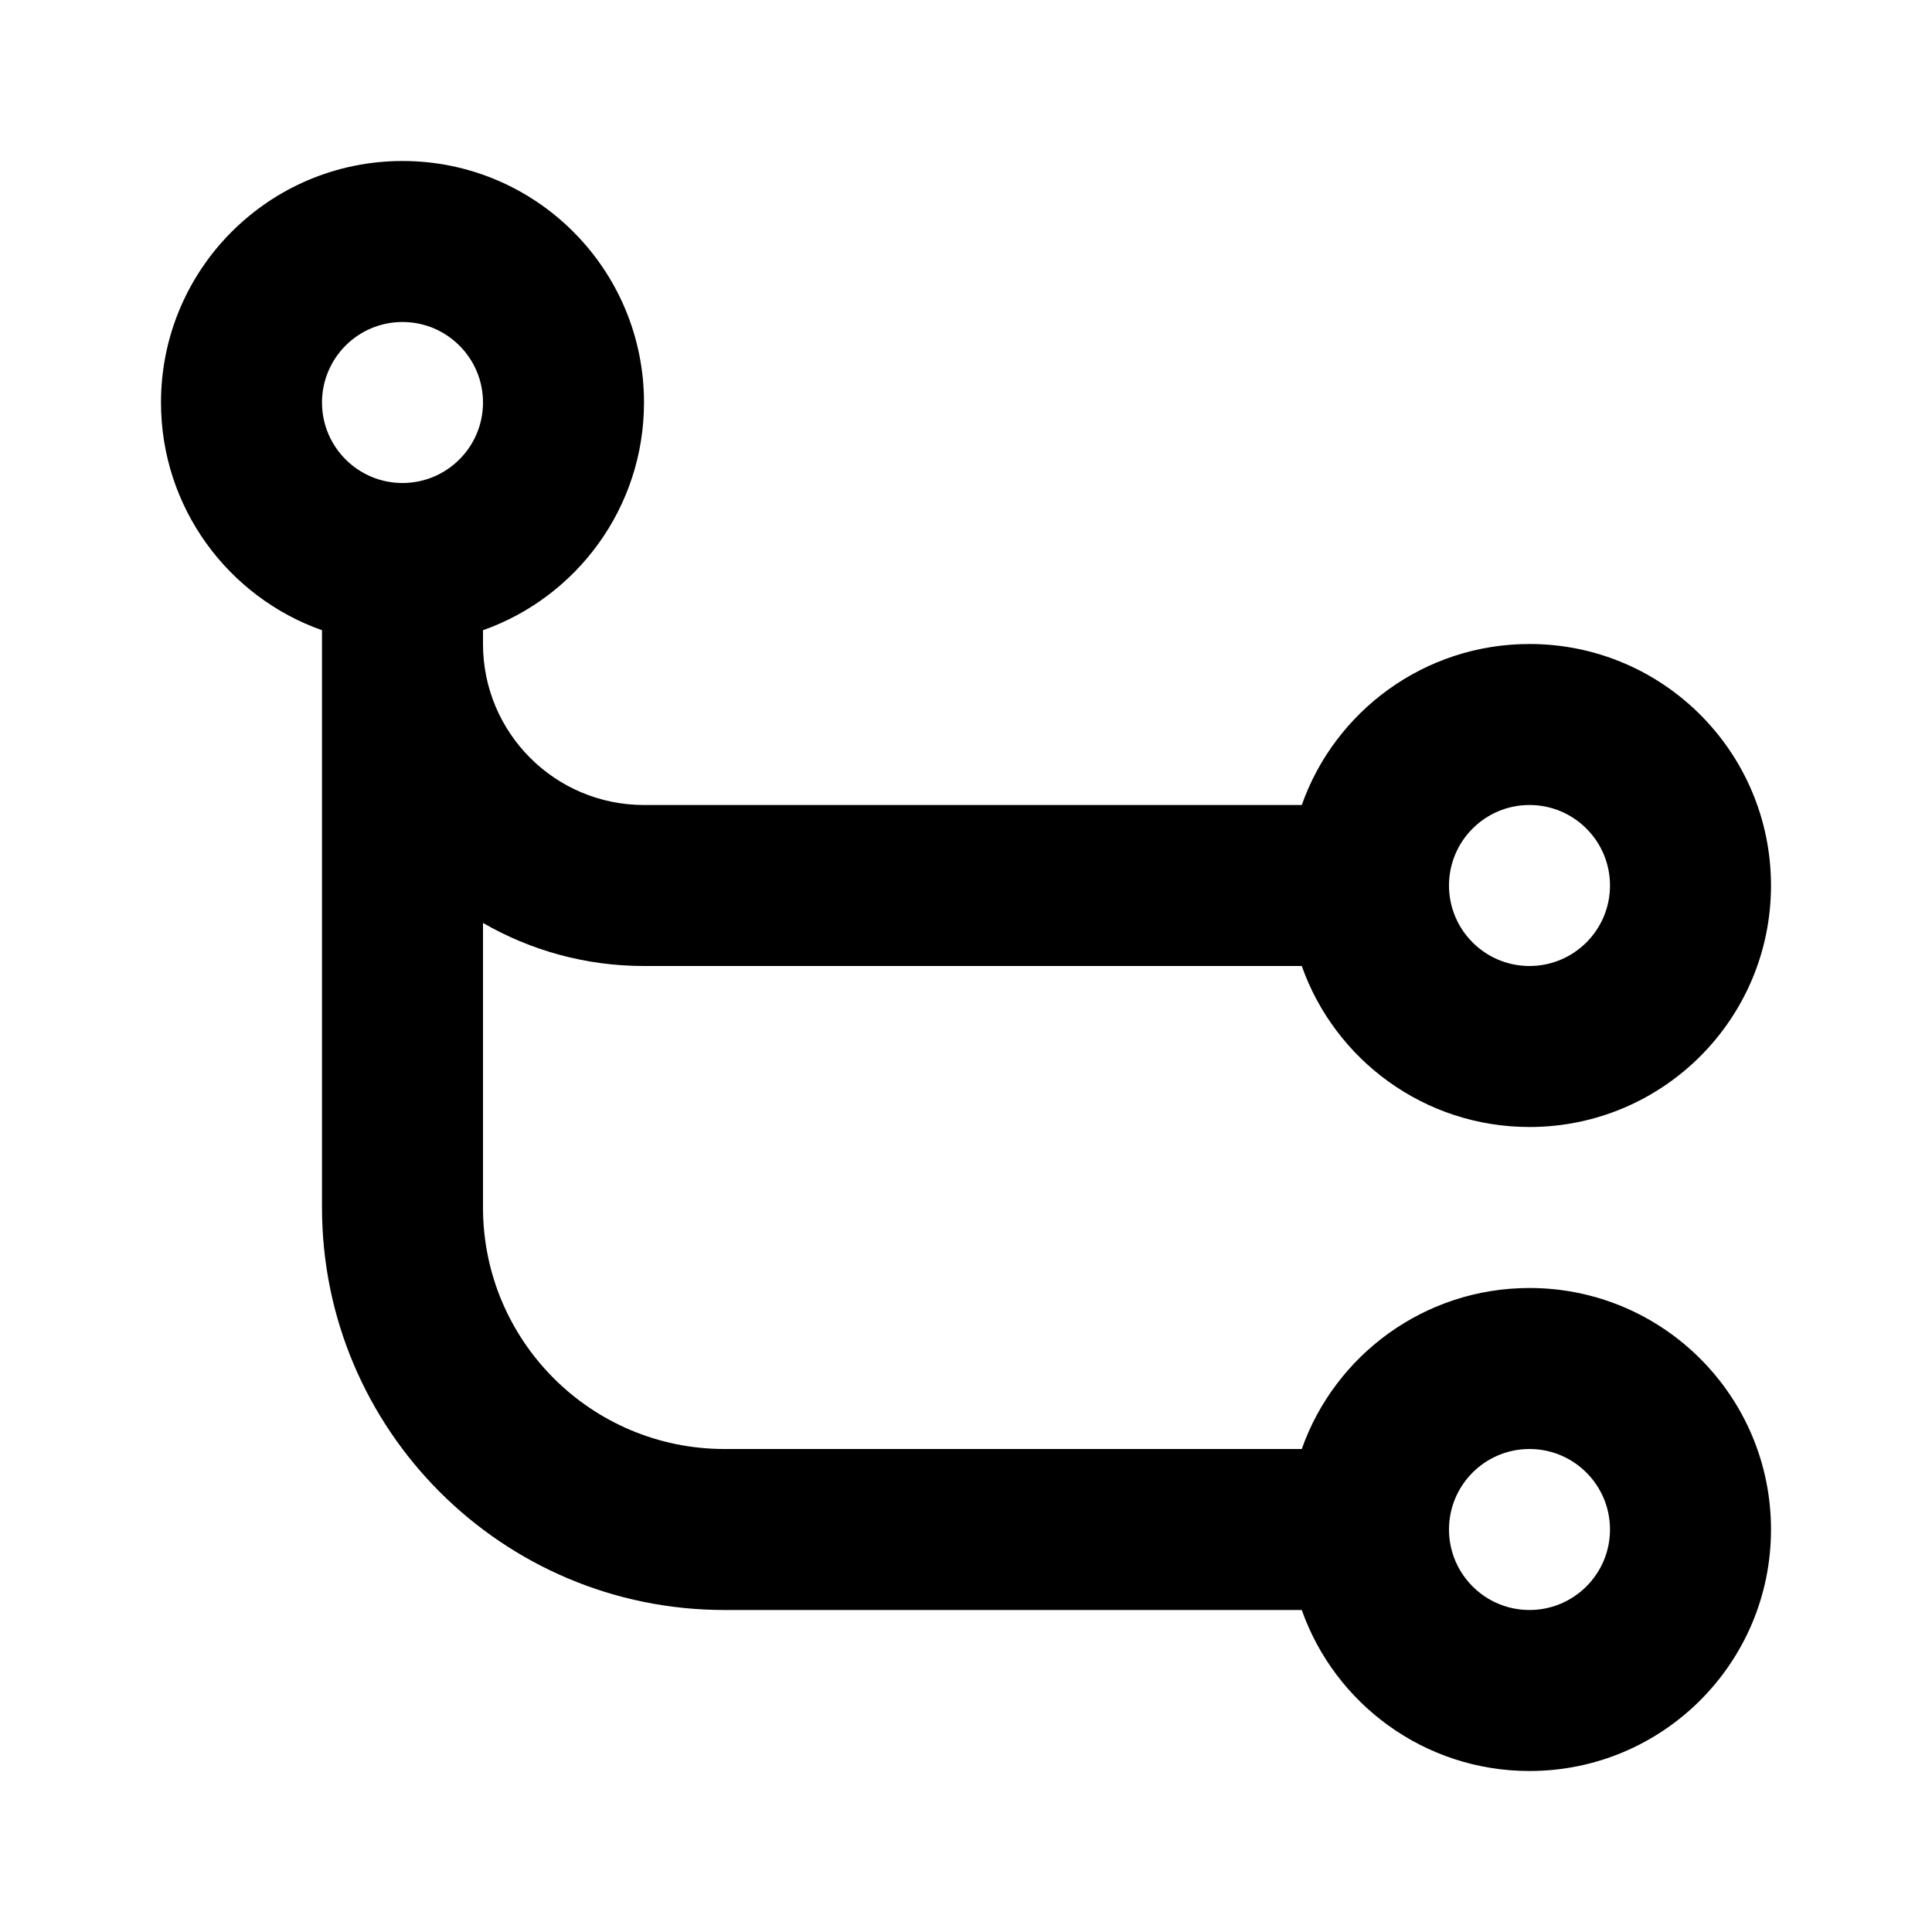 <svg viewBox="0 0 24 24" xmlns="http://www.w3.org/2000/svg">
<path fill-rule="evenodd" clip-rule="evenodd" d="M8 5C8 6.306 7.165 7.417 6 7.829V8C6 9.105 6.895 10 8 10H16.171C16.582 8.835 17.694 8 19 8C20.657 8 22 9.343 22 11C22 12.657 20.657 14 19 14C17.694 14 16.582 13.165 16.171 12H8C7.271 12 6.588 11.805 6 11.465V15C6 16.657 7.343 18 9 18H16.171C16.582 16.835 17.694 16 19 16C20.657 16 22 17.343 22 19C22 20.657 20.657 22 19 22C17.694 22 16.582 21.165 16.171 20H9C6.239 20 4 17.761 4 15V7.829C2.835 7.417 2 6.306 2 5C2 3.343 3.343 2 5 2C6.657 2 8 3.343 8 5ZM5 6C5.552 6 6 5.552 6 5C6 4.448 5.552 4 5 4C4.448 4 4 4.448 4 5C4 5.552 4.448 6 5 6ZM19 12C19.552 12 20 11.552 20 11C20 10.448 19.552 10 19 10C18.448 10 18 10.448 18 11C18 11.552 18.448 12 19 12ZM20 19C20 19.552 19.552 20 19 20C18.448 20 18 19.552 18 19C18 18.448 18.448 18 19 18C19.552 18 20 18.448 20 19Z" />
</svg>
